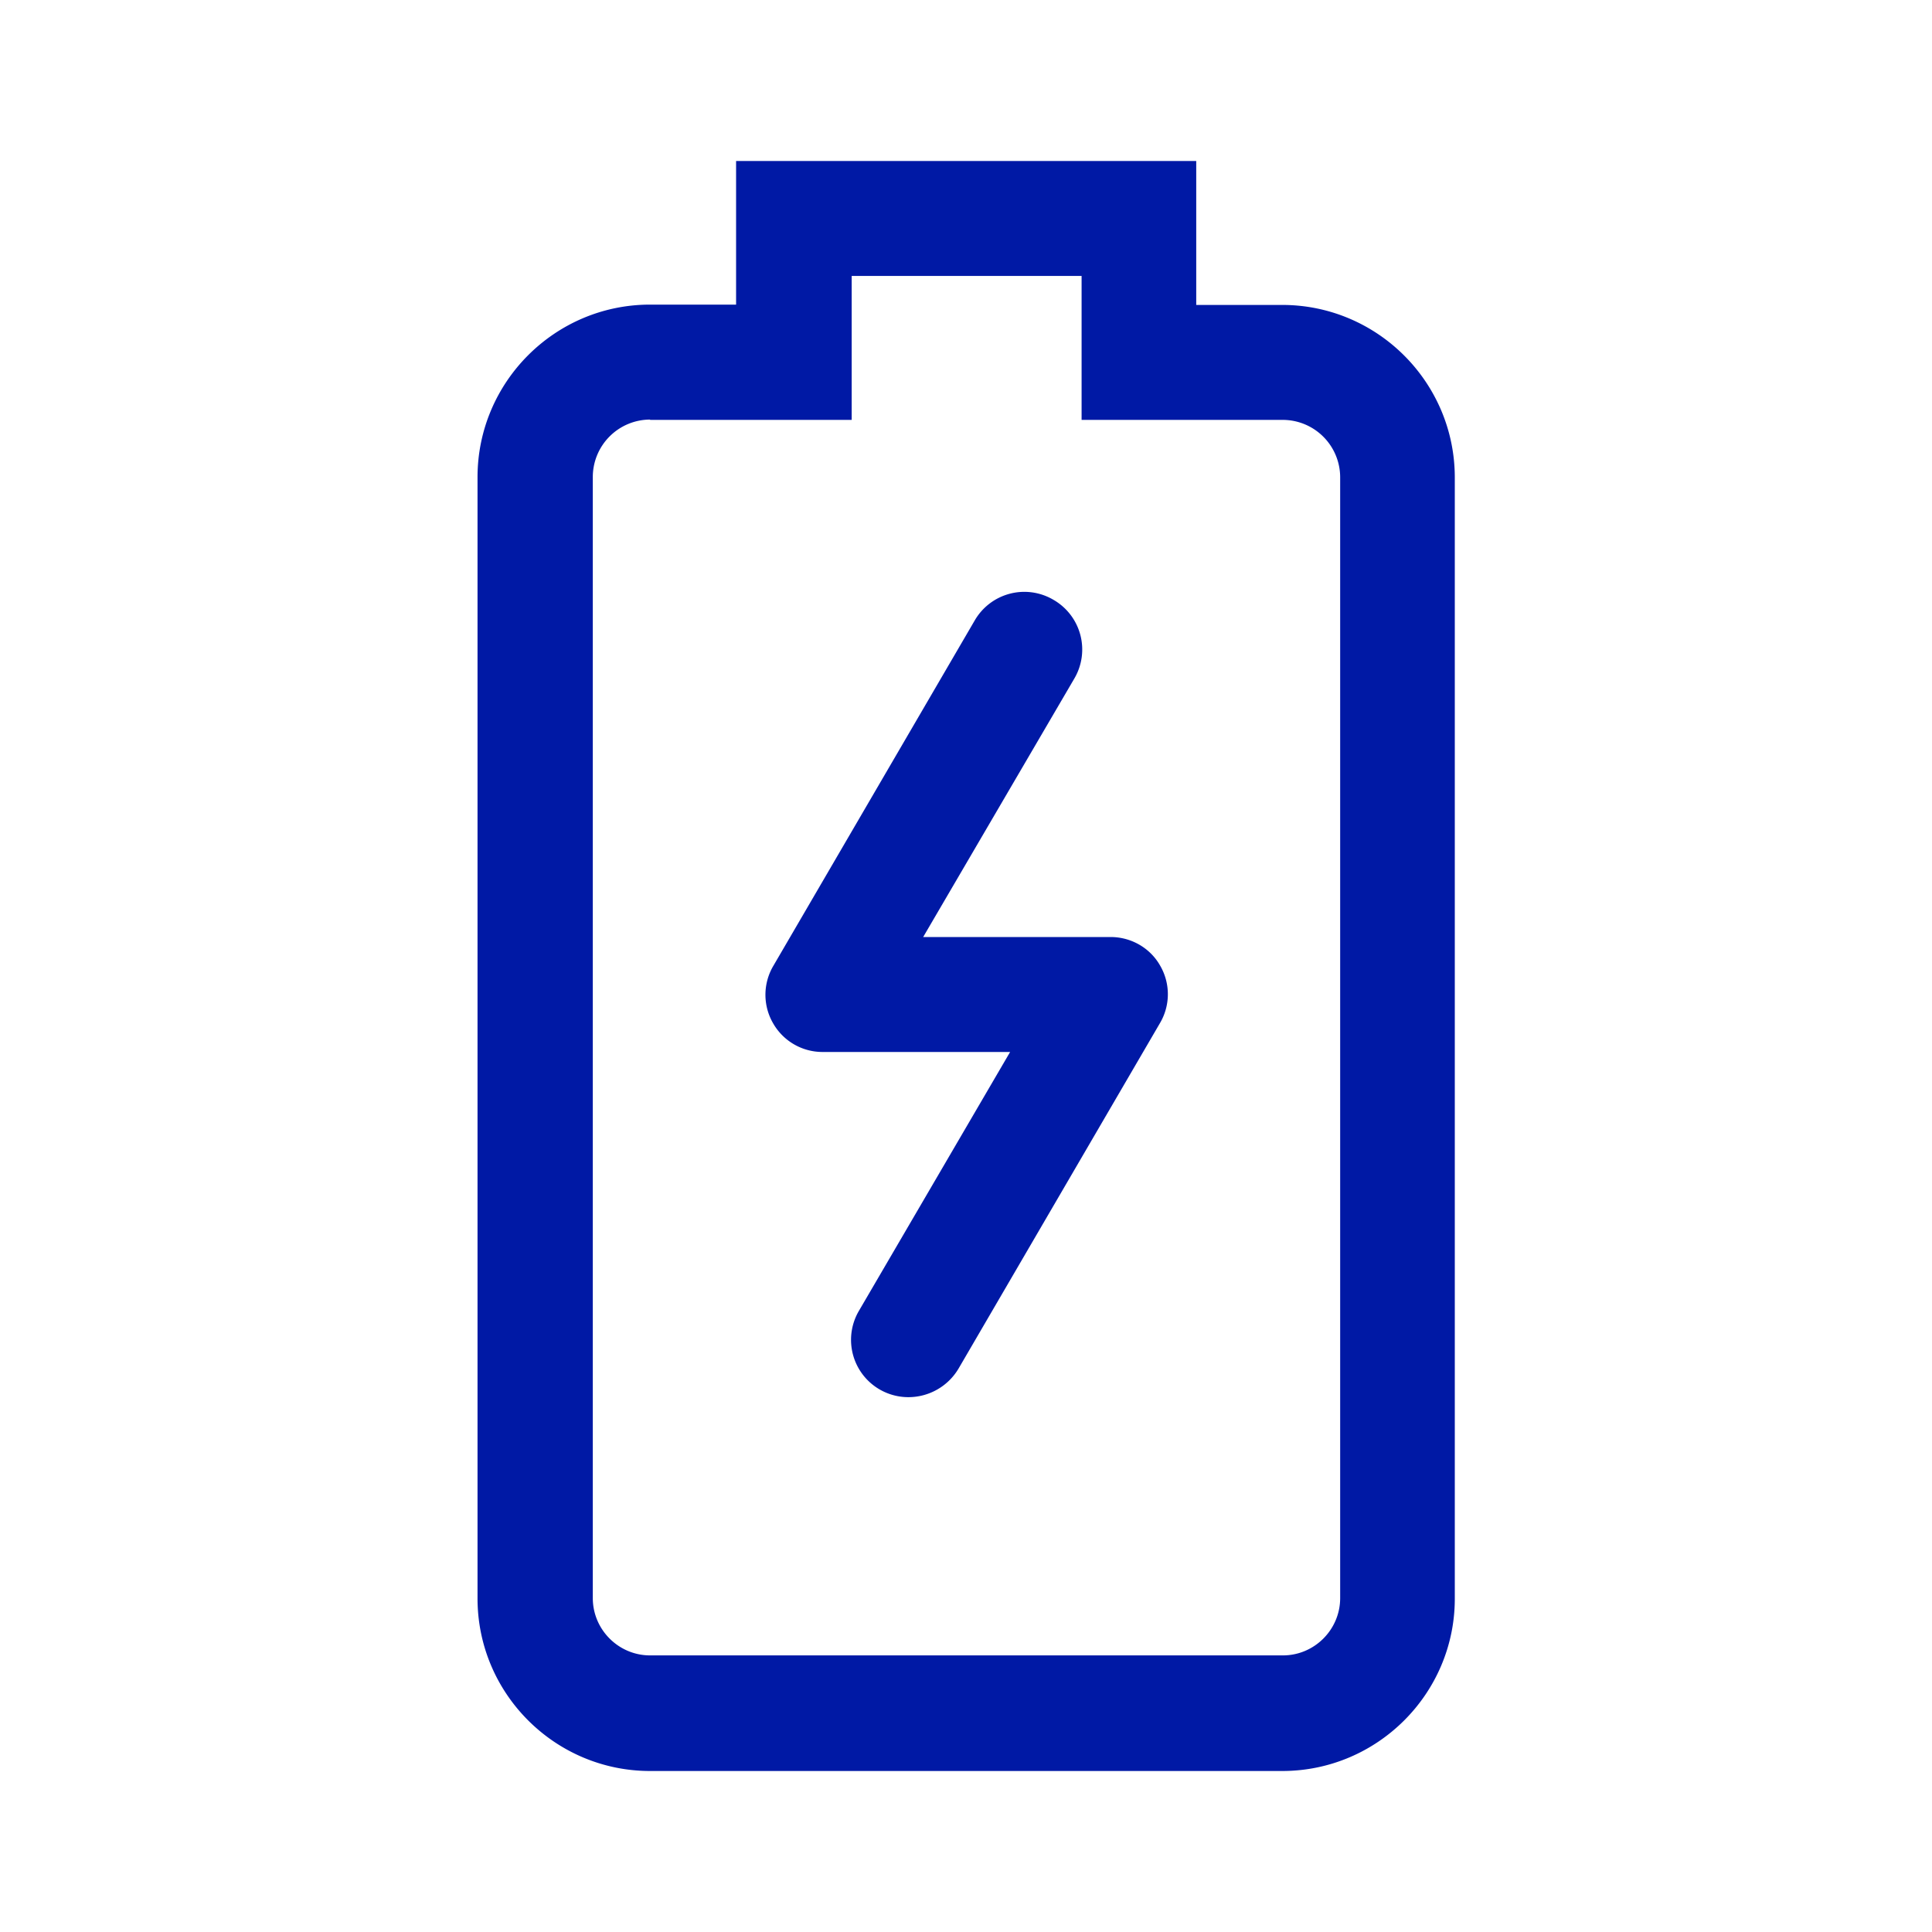 <svg width="24" height="24" xmlns="http://www.w3.org/2000/svg"><g fill="none" fill-rule="evenodd"><path d="M2 2h20v20H2z"/><path d="M15.928 22H8.076c-1.18 0-2.144-.96-2.144-2.144V5.928c0-1.18.96-2.144 2.144-2.144h1.068V2h5.716v1.788h1.068c1.18 0 2.144.96 2.144 2.144V19.86c0 1.176-.96 2.14-2.144 2.14ZM8.076 5.212a.714.714 0 0 0-.712.712v13.928c0 .392.32.712.712.712h7.86c.392 0 .712-.32.712-.712V5.928a.714.714 0 0 0-.712-.712h-2.5V3.428H10.58v1.788H8.076v-.004Z" fill="#0019A5" fill-rule="nonzero"/><path d="M11.288 17.356a.712.712 0 0 1-.616-1.076l1.876-3.212H10.22a.706.706 0 0 1-.616-.356.706.706 0 0 1 .004-.716l2.5-4.288a.712.712 0 0 1 .98-.256.712.712 0 0 1 .256.98l-1.876 3.208h2.328c.256 0 .492.136.616.356a.706.706 0 0 1-.004.716L11.908 17a.724.724 0 0 1-.62.356Z" fill="#0019A5" fill-rule="nonzero"/></g></svg>